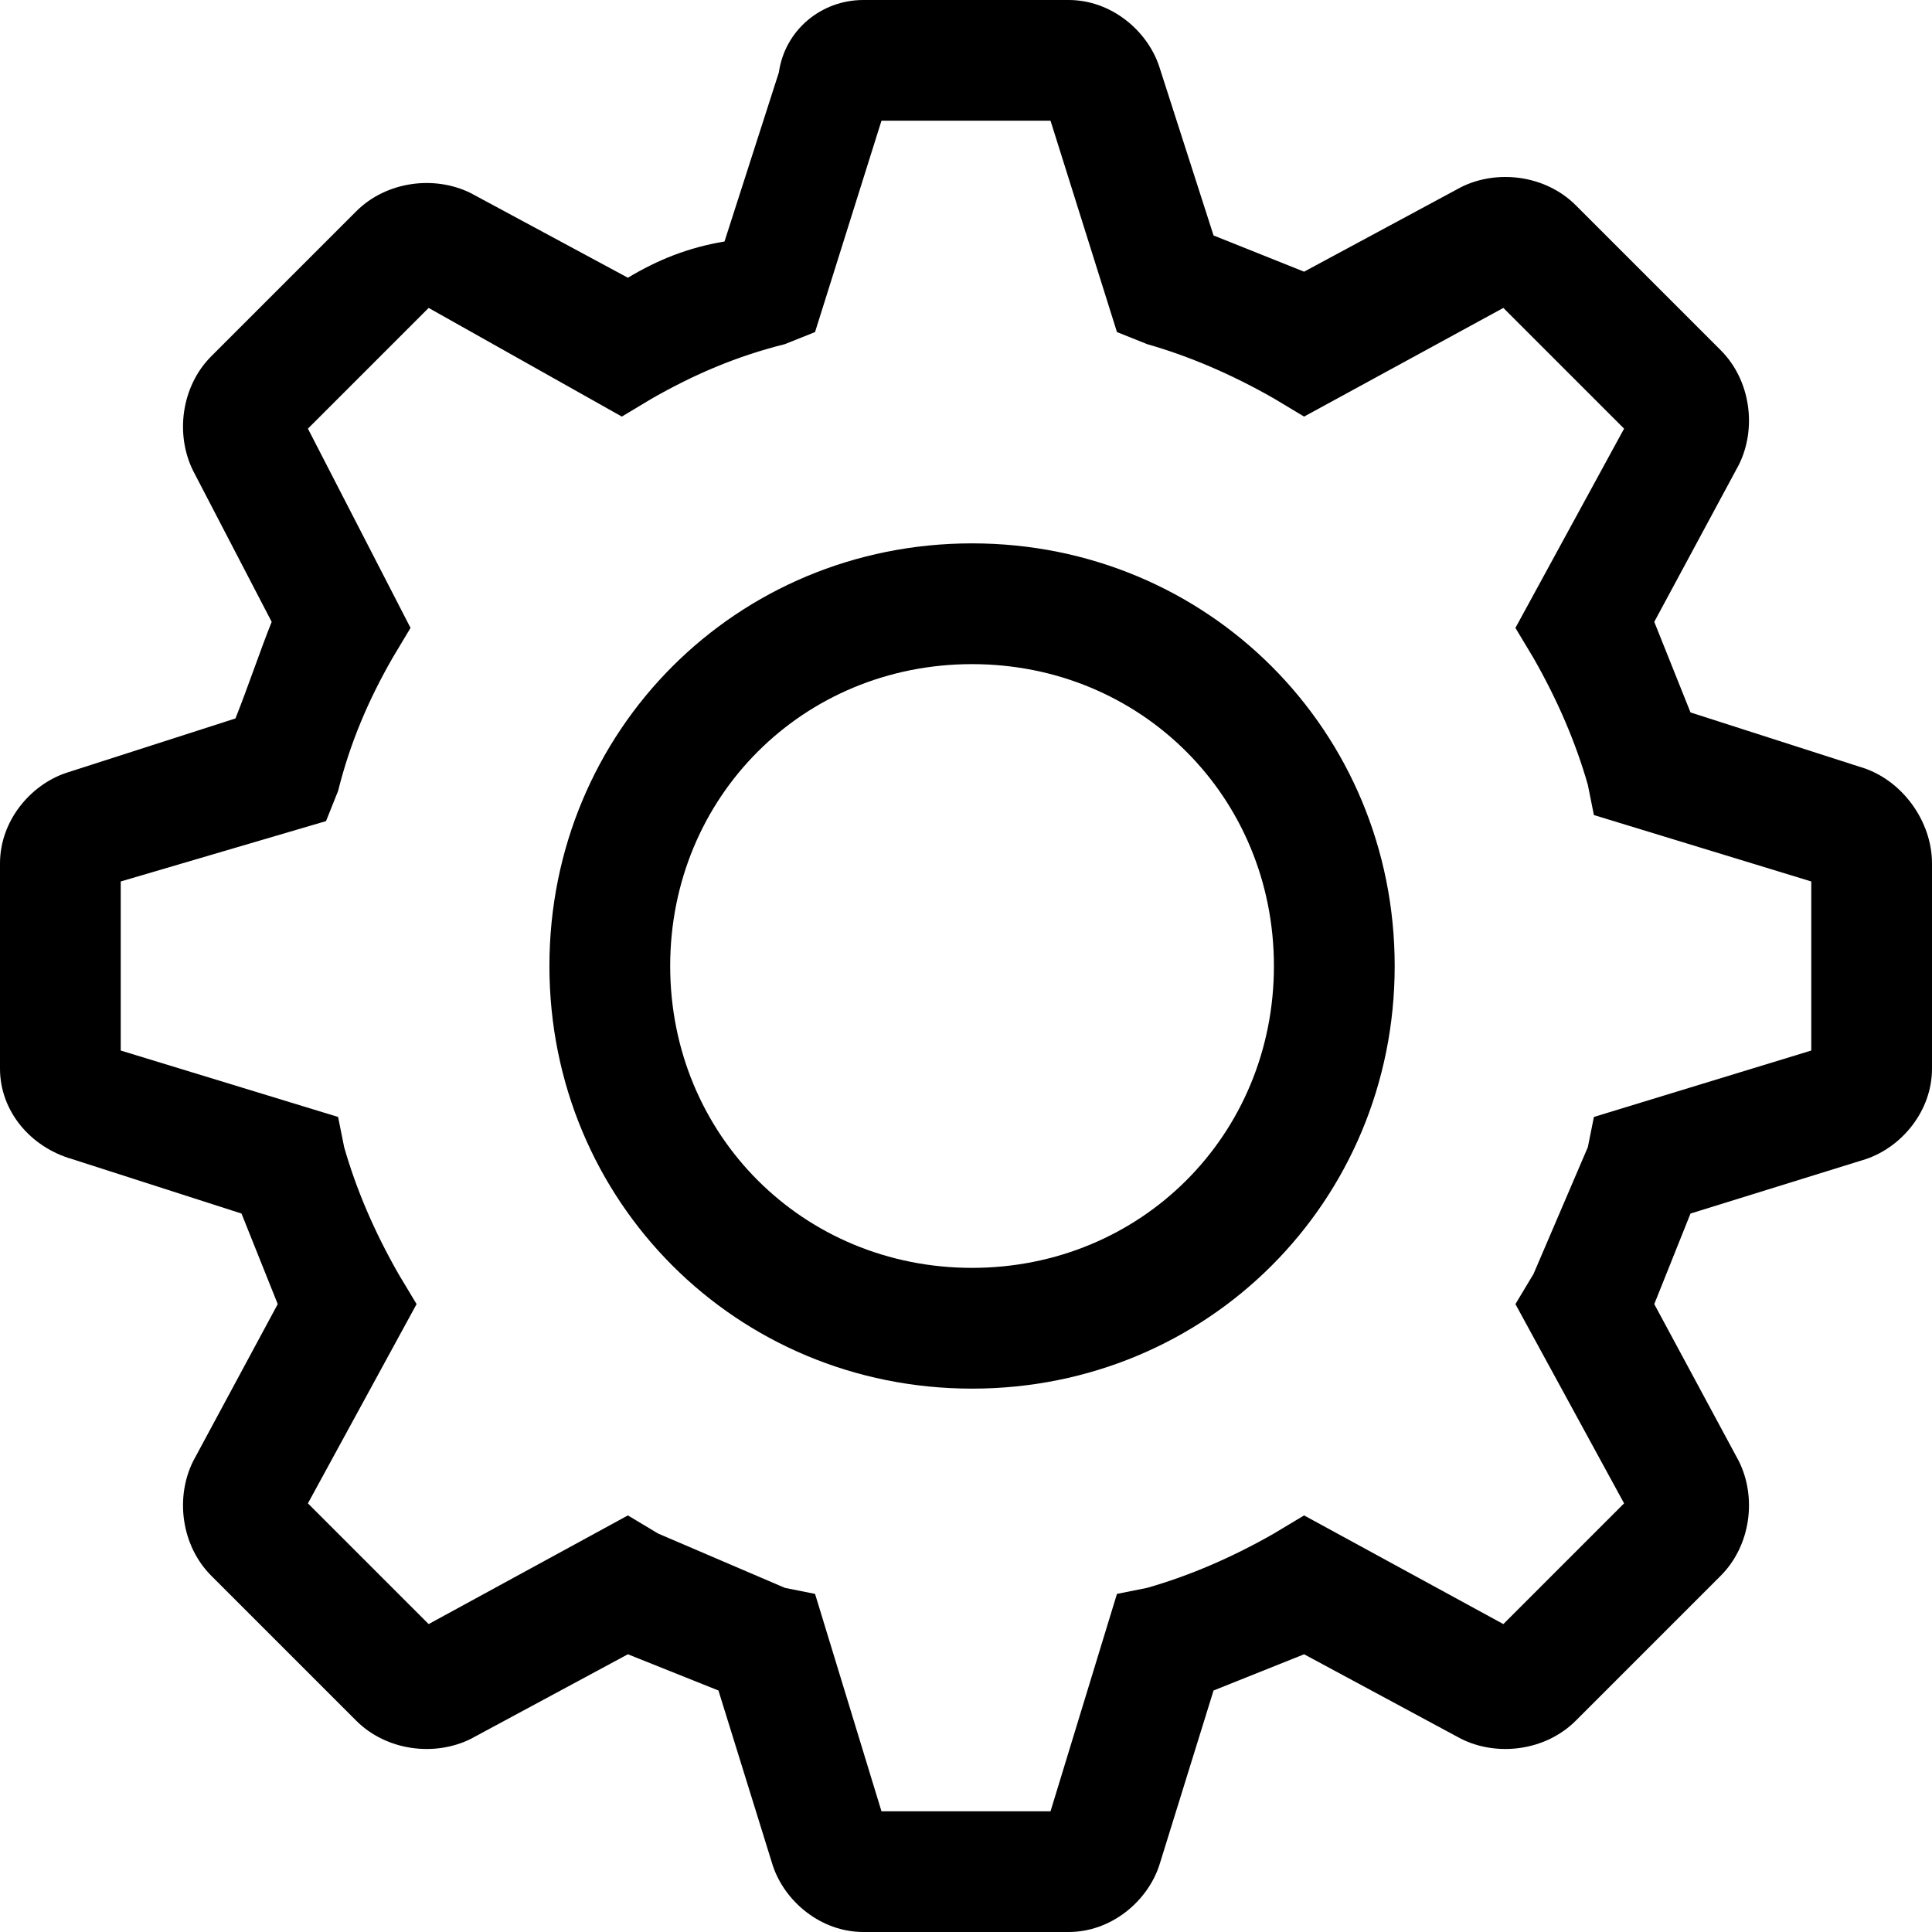 <svg width="53" height="53" viewBox="0 0 53 53" fill="none" xmlns="http://www.w3.org/2000/svg">
<path d="M26.666 14.906C20.207 14.906 15.072 20.041 15.072 26.5C15.072 32.959 20.207 38.094 26.666 38.094C33.125 38.094 38.26 32.959 38.26 26.5C38.26 20.041 33.125 14.906 26.666 14.906ZM26.666 34.781C22.029 34.781 18.385 31.137 18.385 26.5C18.385 21.863 22.029 18.219 26.666 18.219C31.303 18.219 34.947 21.863 34.947 26.5C34.947 31.137 31.303 34.781 26.666 34.781Z" fill="black"/>
<path d="M51.013 21.034L46.375 19.544L45.381 17.059L47.7 12.753C48.197 11.759 48.031 10.434 47.203 9.606L43.228 5.631C42.4 4.803 41.075 4.638 40.081 5.134L35.775 7.453L33.291 6.459L31.8 1.822C31.469 0.828 30.475 0 29.316 0H23.684C22.525 0 21.531 0.828 21.366 1.988L19.875 6.625C18.881 6.791 18.053 7.122 17.225 7.619L12.919 5.3C11.925 4.803 10.6 4.969 9.772 5.797L5.797 9.772C4.969 10.6 4.803 11.925 5.3 12.919L7.453 17.059C7.122 17.887 6.791 18.881 6.459 19.709L1.822 21.2C0.828 21.531 0 22.525 0 23.684V29.316C0 30.475 0.828 31.469 1.988 31.8L6.625 33.291L7.619 35.775L5.3 40.081C4.803 41.075 4.969 42.4 5.797 43.228L9.772 47.203C10.6 48.031 11.925 48.197 12.919 47.7L17.225 45.381L19.709 46.375L21.2 51.178C21.531 52.172 22.525 53 23.684 53H29.316C30.475 53 31.469 52.172 31.8 51.178L33.291 46.375L35.775 45.381L40.081 47.7C41.075 48.197 42.4 48.031 43.228 47.203L47.203 43.228C48.031 42.4 48.197 41.075 47.7 40.081L45.381 35.775L46.375 33.291L51.178 31.8C52.172 31.469 53 30.475 53 29.316V23.684C53 22.525 52.172 21.366 51.013 21.034V21.034ZM49.688 28.819L43.725 30.641L43.559 31.469L42.069 34.947L41.572 35.775L44.553 41.241L41.241 44.553L35.775 41.572L34.947 42.069C33.788 42.731 32.628 43.228 31.469 43.559L30.641 43.725L28.819 49.688H24.181L22.359 43.725L21.531 43.559L18.053 42.069L17.225 41.572L11.759 44.553L8.447 41.241L11.428 35.775L10.931 34.947C10.269 33.788 9.772 32.628 9.441 31.469L9.275 30.641L3.312 28.819V24.181L8.944 22.525L9.275 21.697C9.606 20.372 10.103 19.212 10.766 18.053L11.262 17.225L8.447 11.759L11.759 8.447L17.059 11.428L17.887 10.931C19.047 10.269 20.206 9.772 21.531 9.441L22.359 9.109L24.181 3.312H28.819L30.641 9.109L31.469 9.441C32.628 9.772 33.788 10.269 34.947 10.931L35.775 11.428L41.241 8.447L44.553 11.759L41.572 17.225L42.069 18.053C42.731 19.212 43.228 20.372 43.559 21.531L43.725 22.359L49.688 24.181V28.819V28.819Z" fill="black"/>
</svg>
